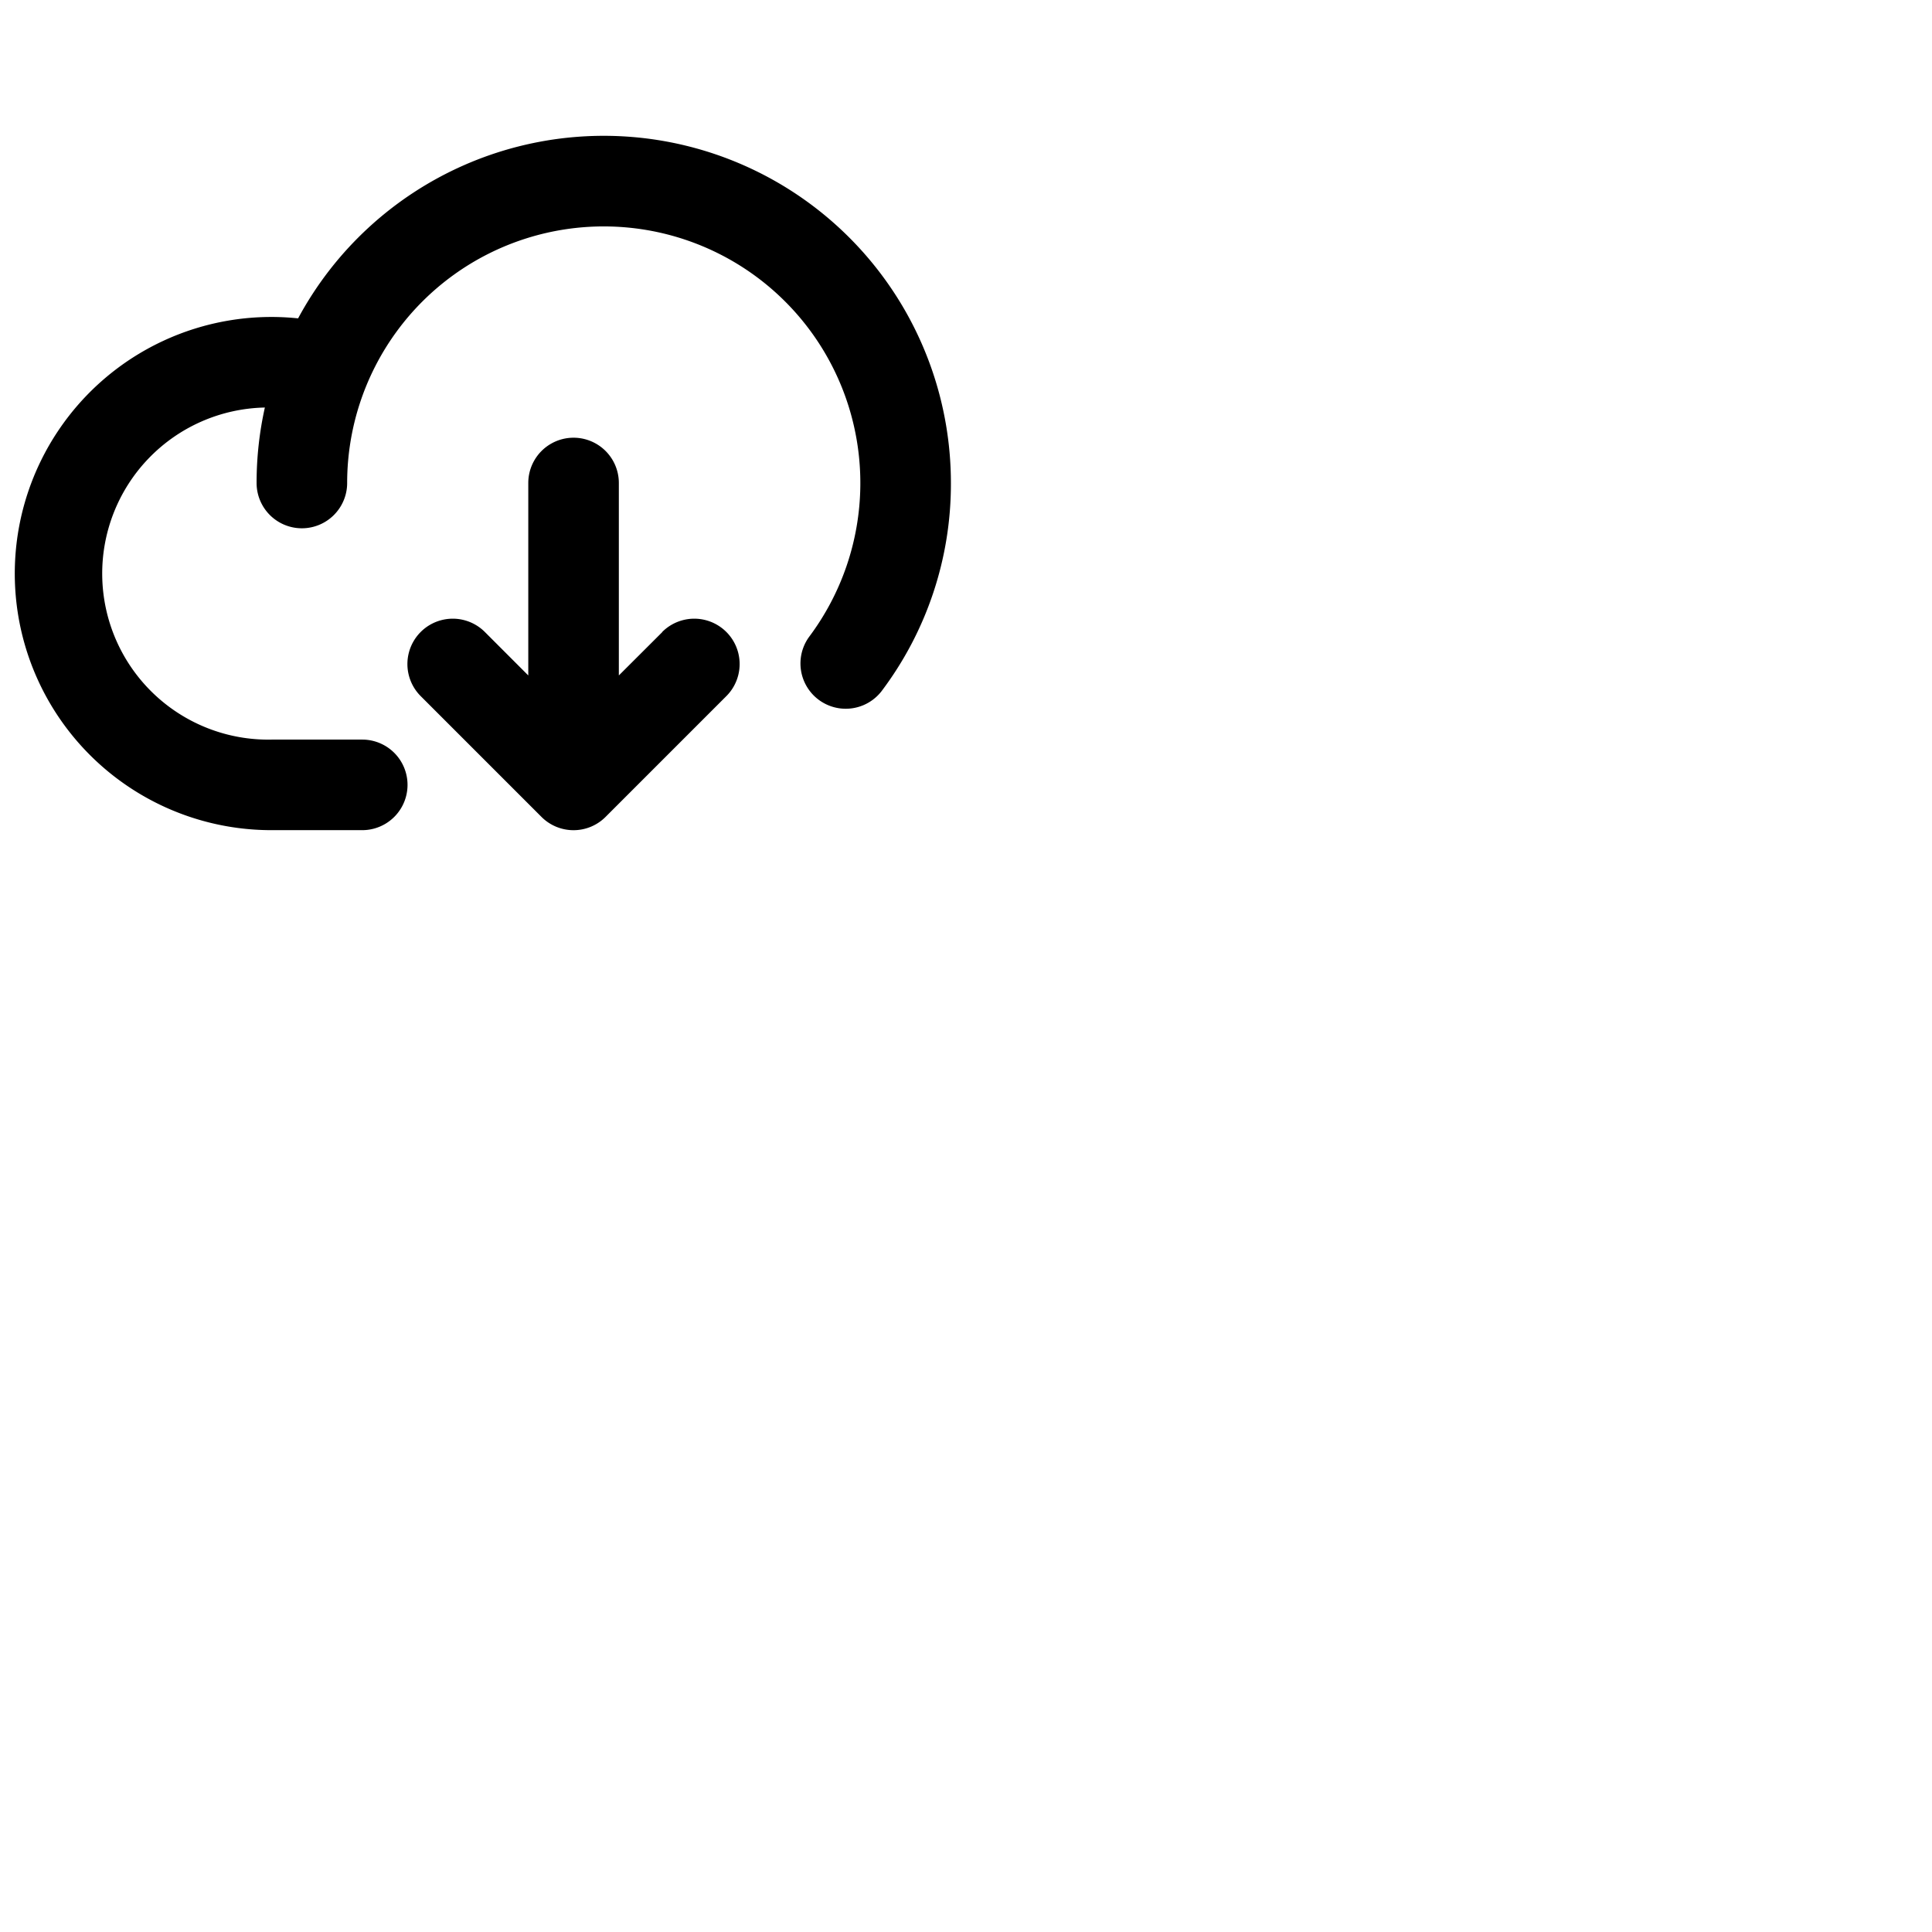 <svg xmlns="http://www.w3.org/2000/svg" version="1.1" viewBox="0 0 512 512" fill="currentColor"><path fill="currentColor" d="M252 128a91.18 91.18 0 0 1-18.41 55.21a12 12 0 0 1-19.18-14.42A68 68 0 1 0 92 128a12 12 0 0 1-24 0a91.7 91.7 0 0 1 2.19-20A44 44 0 0 0 72 196h24a12 12 0 0 1 0 24H72a68 68 0 1 1 7-135.63A92 92 0 0 1 252 128m-76.49 39.51L164 179v-51a12 12 0 0 0-24 0v51l-11.51-11.52a12 12 0 1 0-17 17l32 32a12 12 0 0 0 17 0l32-32a12 12 0 0 0-17-17Z"/></svg>